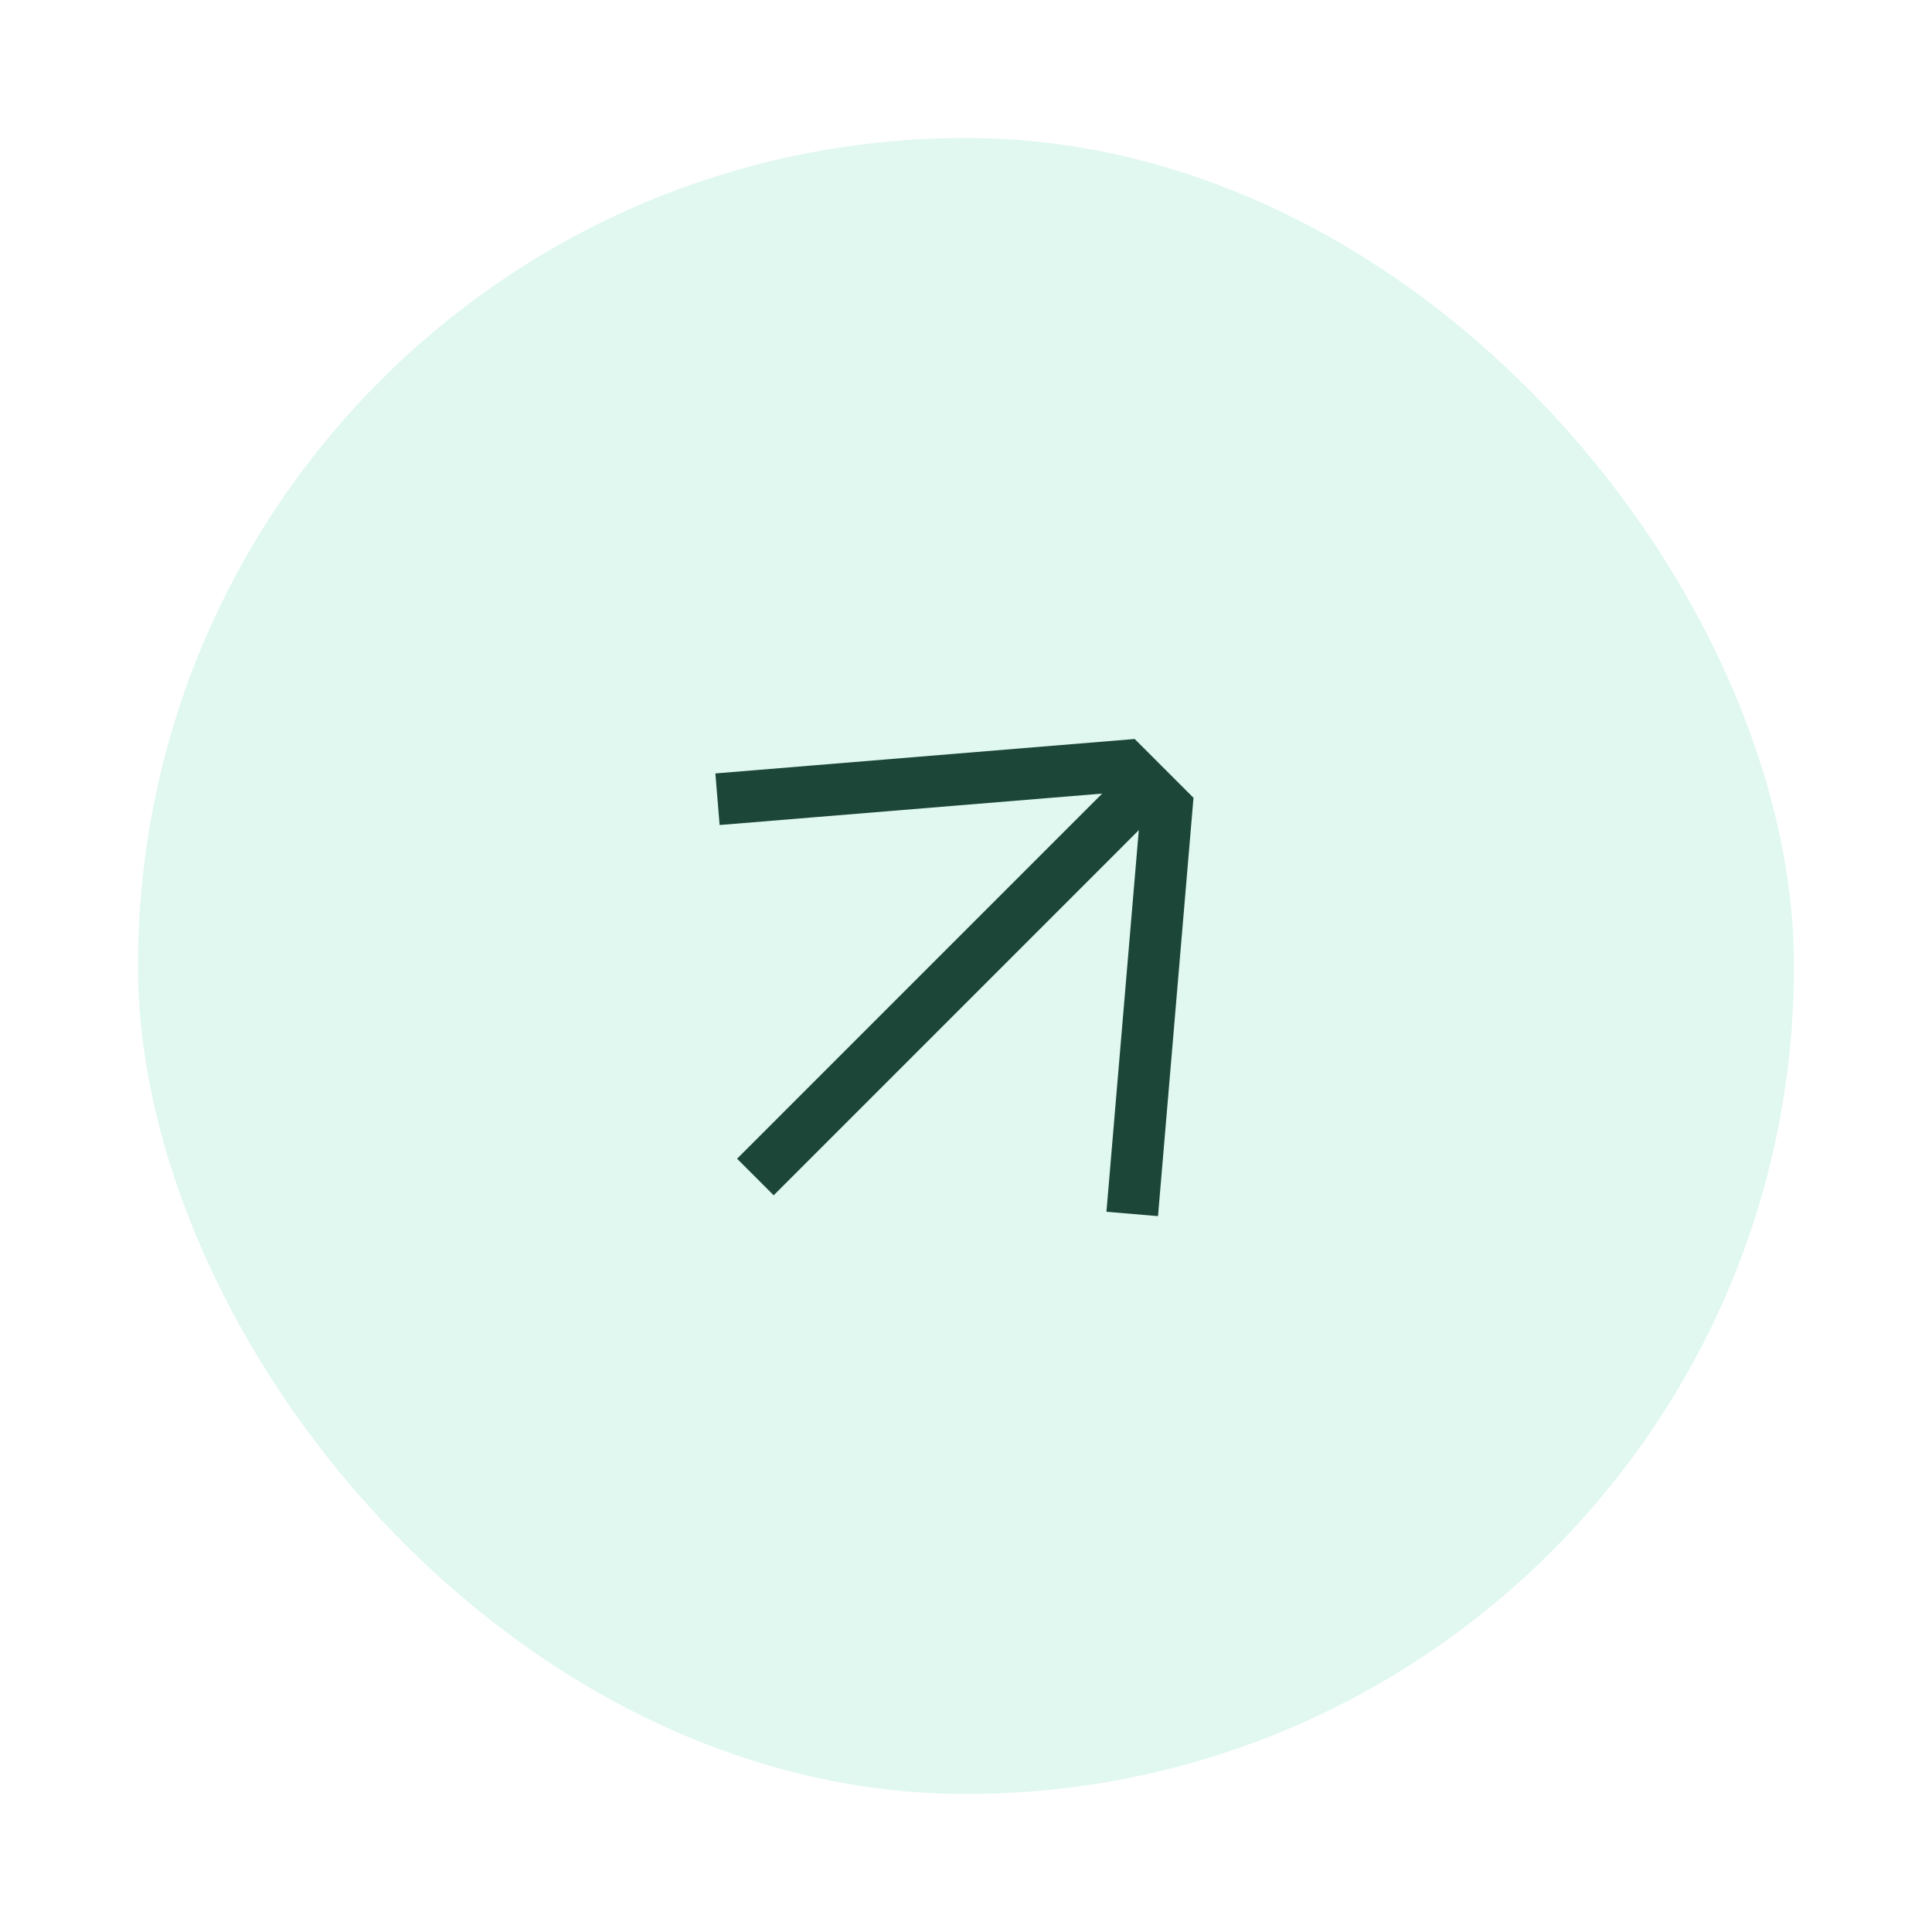 <svg width="56" height="56" viewBox="0 0 56 56" fill="none" xmlns="http://www.w3.org/2000/svg">
<g filter="url(#filter0_d_1_686)">
<rect x="4" y="4" width="48" height="48" rx="24" fill="#E0F8F0"/>
<path d="M20.797 23.166L32.605 22.196L33.211 22.802L33.817 23.408L32.818 35.187" stroke="#1B4638" stroke-width="1.5"/>
<path d="M21.895 34.116L33.208 22.802" stroke="#1B4638" stroke-width="1.5"/>
</g>
<defs>
<filter id="filter0_d_1_686" x="0" y="0" width="56" height="56" filterUnits="userSpaceOnUse" color-interpolation-filters="sRGB">
<feFlood flood-opacity="0" result="BackgroundImageFix"/>
<feColorMatrix in="SourceAlpha" type="matrix" values="0 0 0 0 0 0 0 0 0 0 0 0 0 0 0 0 0 0 127 0" result="hardAlpha"/>
<feOffset/>
<feGaussianBlur stdDeviation="2"/>
<feComposite in2="hardAlpha" operator="out"/>
<feColorMatrix type="matrix" values="0 0 0 0 0.104 0 0 0 0 0.104 0 0 0 0 0.104 0 0 0 0.05 0"/>
<feBlend mode="normal" in2="BackgroundImageFix" result="effect1_dropShadow_1_686"/>
<feBlend mode="normal" in="SourceGraphic" in2="effect1_dropShadow_1_686" result="shape"/>
</filter>
</defs>
</svg>
